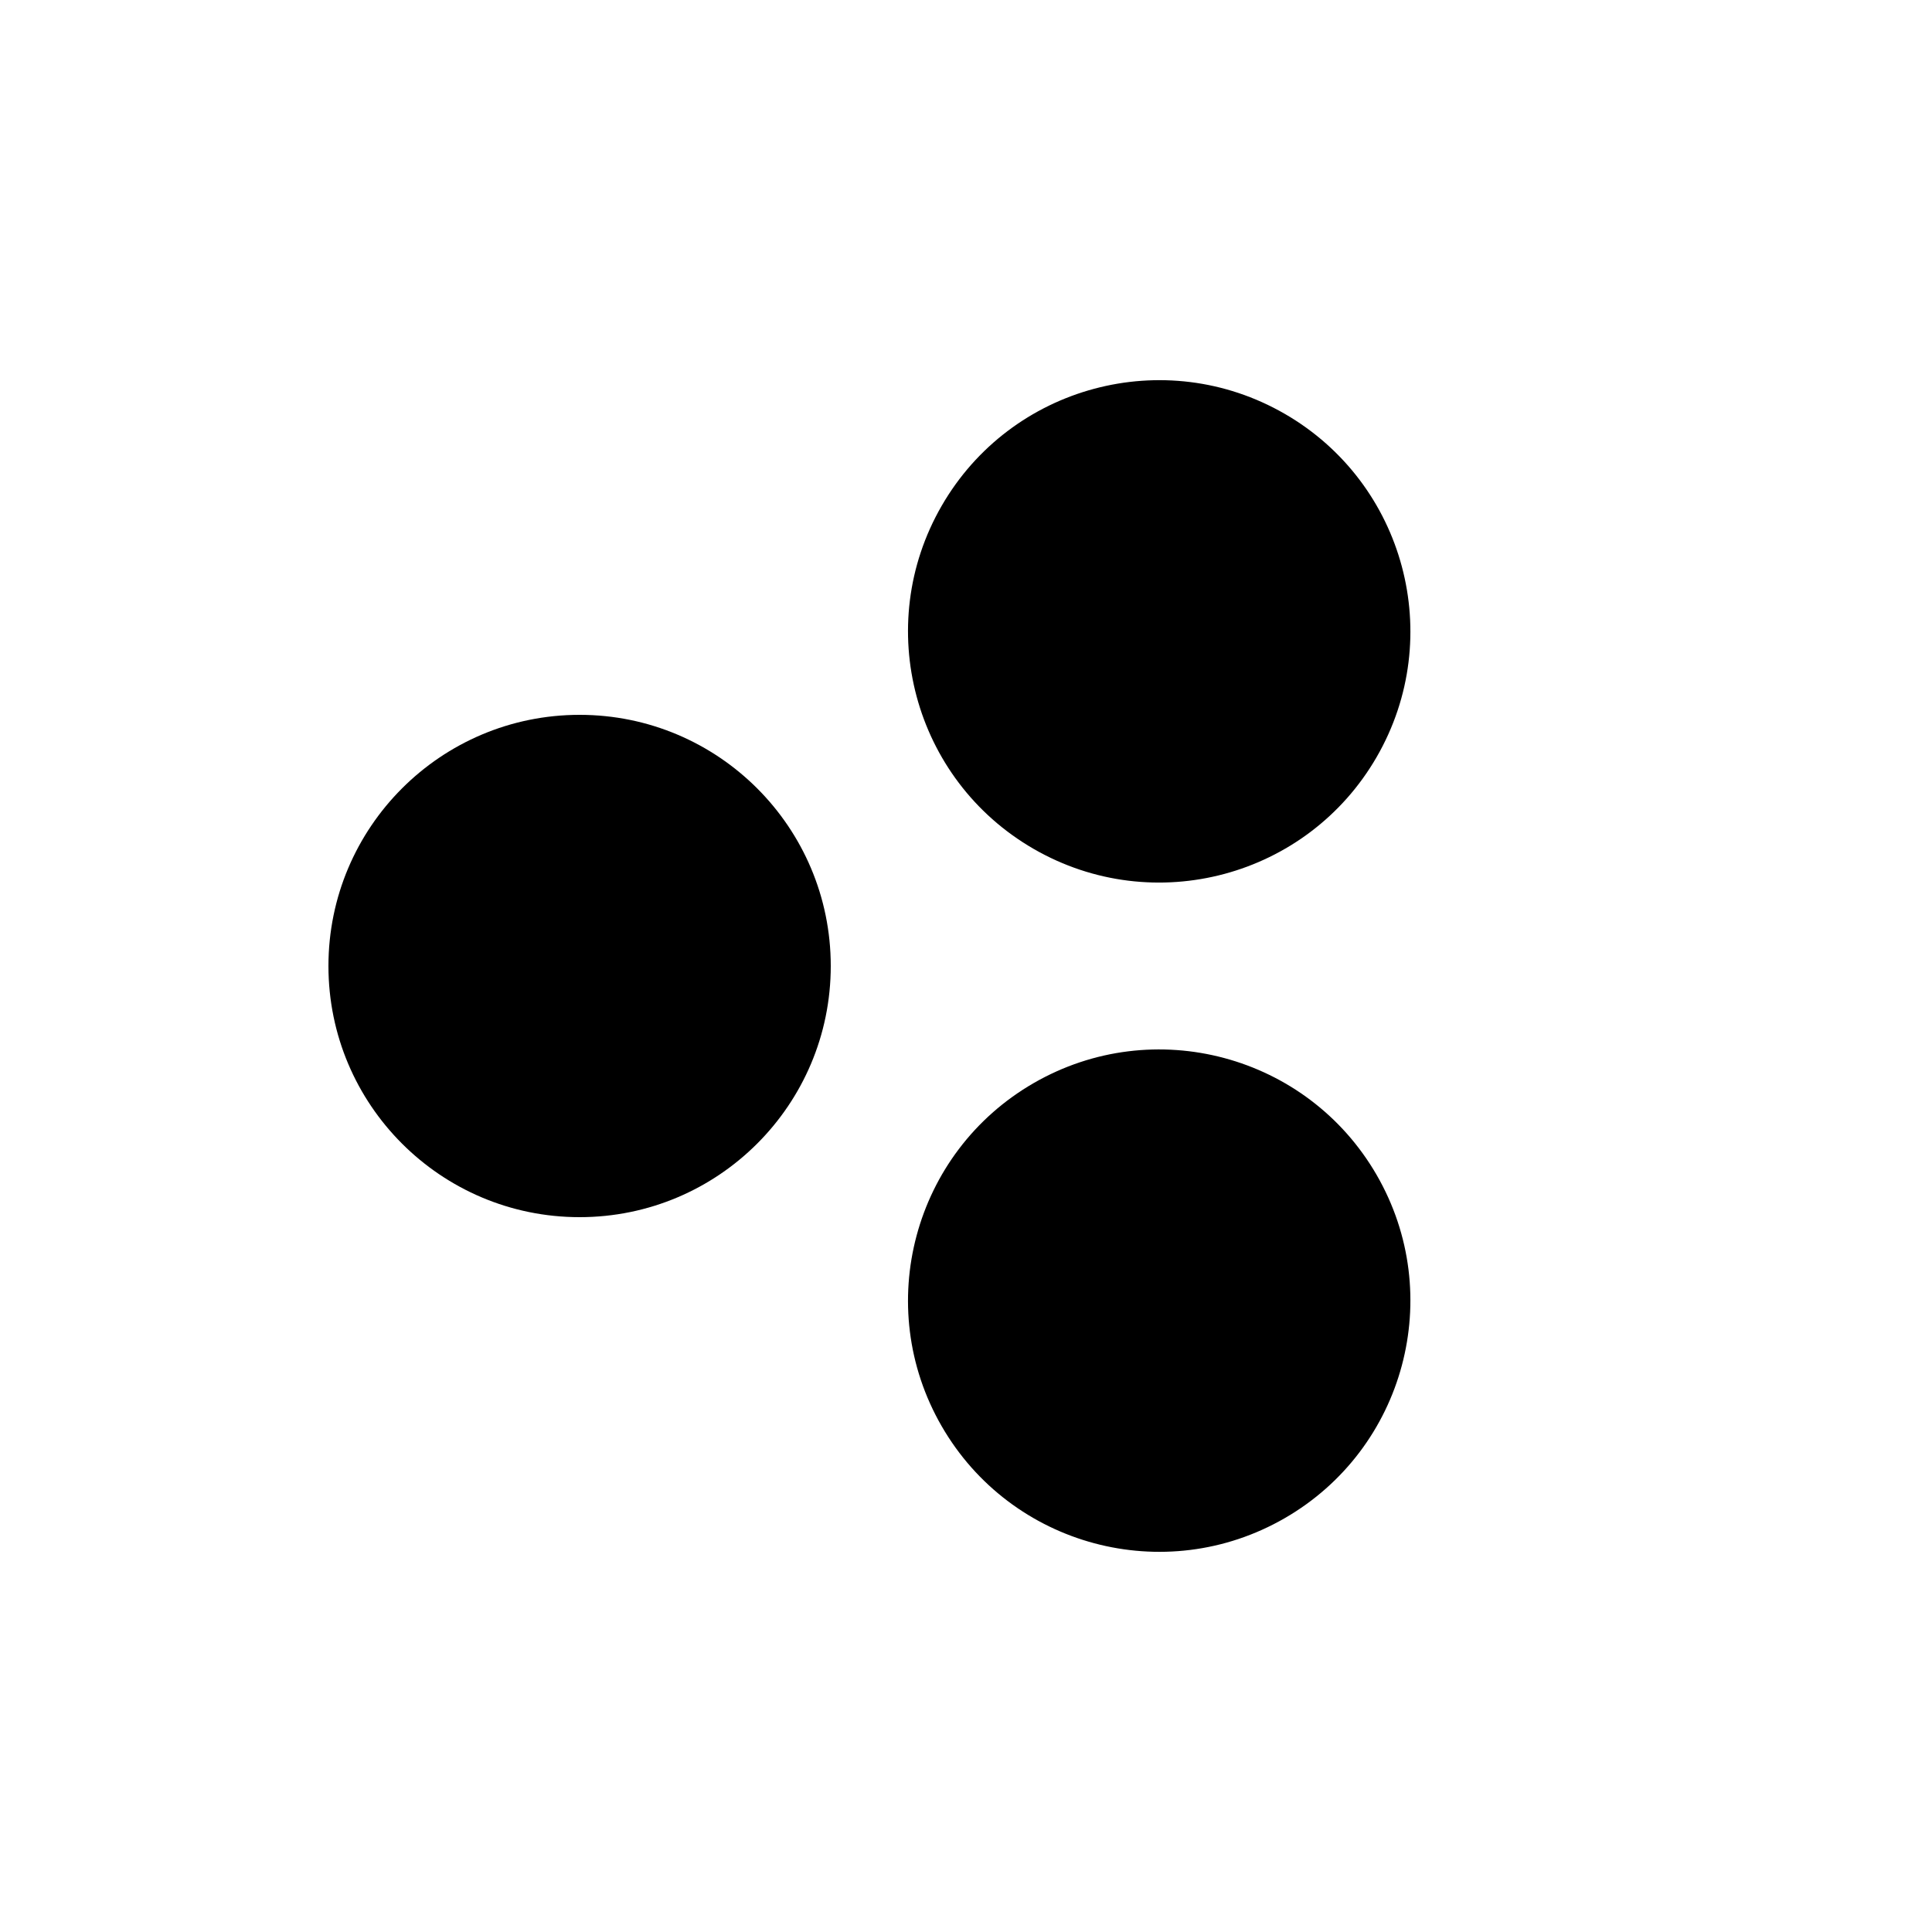 <svg width="20px" height="20px" xmlns="http://www.w3.org/2000/svg" viewBox="0 0 100 100" preserveAspectRatio="xMidYMid" class="uil-balls">

  <rect x="0" y="0" width="30" height="30" fill="none" class="bk">
  </rect>

  <g transform="rotate(0 50 50)">
    <circle r="13" cx="30" cy="50">
      <animateTransform attributeName="transform" type="translate" begin="0s" repeatCount="indefinite" dur=".7s" values="0 0;29 -8.66" keyTimes="0;1"/>
      <animate attributeName="fill" dur=".7s" begin="0s" repeatCount="indefinite" keyTimes="0;1" values="#FF2179;#00BCFE"/>
    </circle>
  </g>

  <g transform="rotate(120 50 50)">
    <circle r="13" cx="30" cy="50">
      <animateTransform attributeName="transform" type="translate" begin="0s" repeatCount="indefinite" dur=".7s" values="0 0;29 -8.66" keyTimes="0;1"/>
      <animate attributeName="fill" dur=".7s" begin="0s" repeatCount="indefinite" keyTimes="0;1" values="#00BCFE;#B03FFC"/>
    </circle>
  </g>

  <g transform="rotate(240 50 50)">
    <circle r="13" cx="30" cy="50">
      <animateTransform attributeName="transform" type="translate" begin="0s" repeatCount="indefinite" dur=".7s" values="0 0;29 -8.66" keyTimes="0;1"/>
      <animate attributeName="fill" dur=".7s" begin="0s" repeatCount="indefinite" keyTimes="0;1" values="#B03FFC;#FF2179"/>
    </circle>
  </g>
</svg>